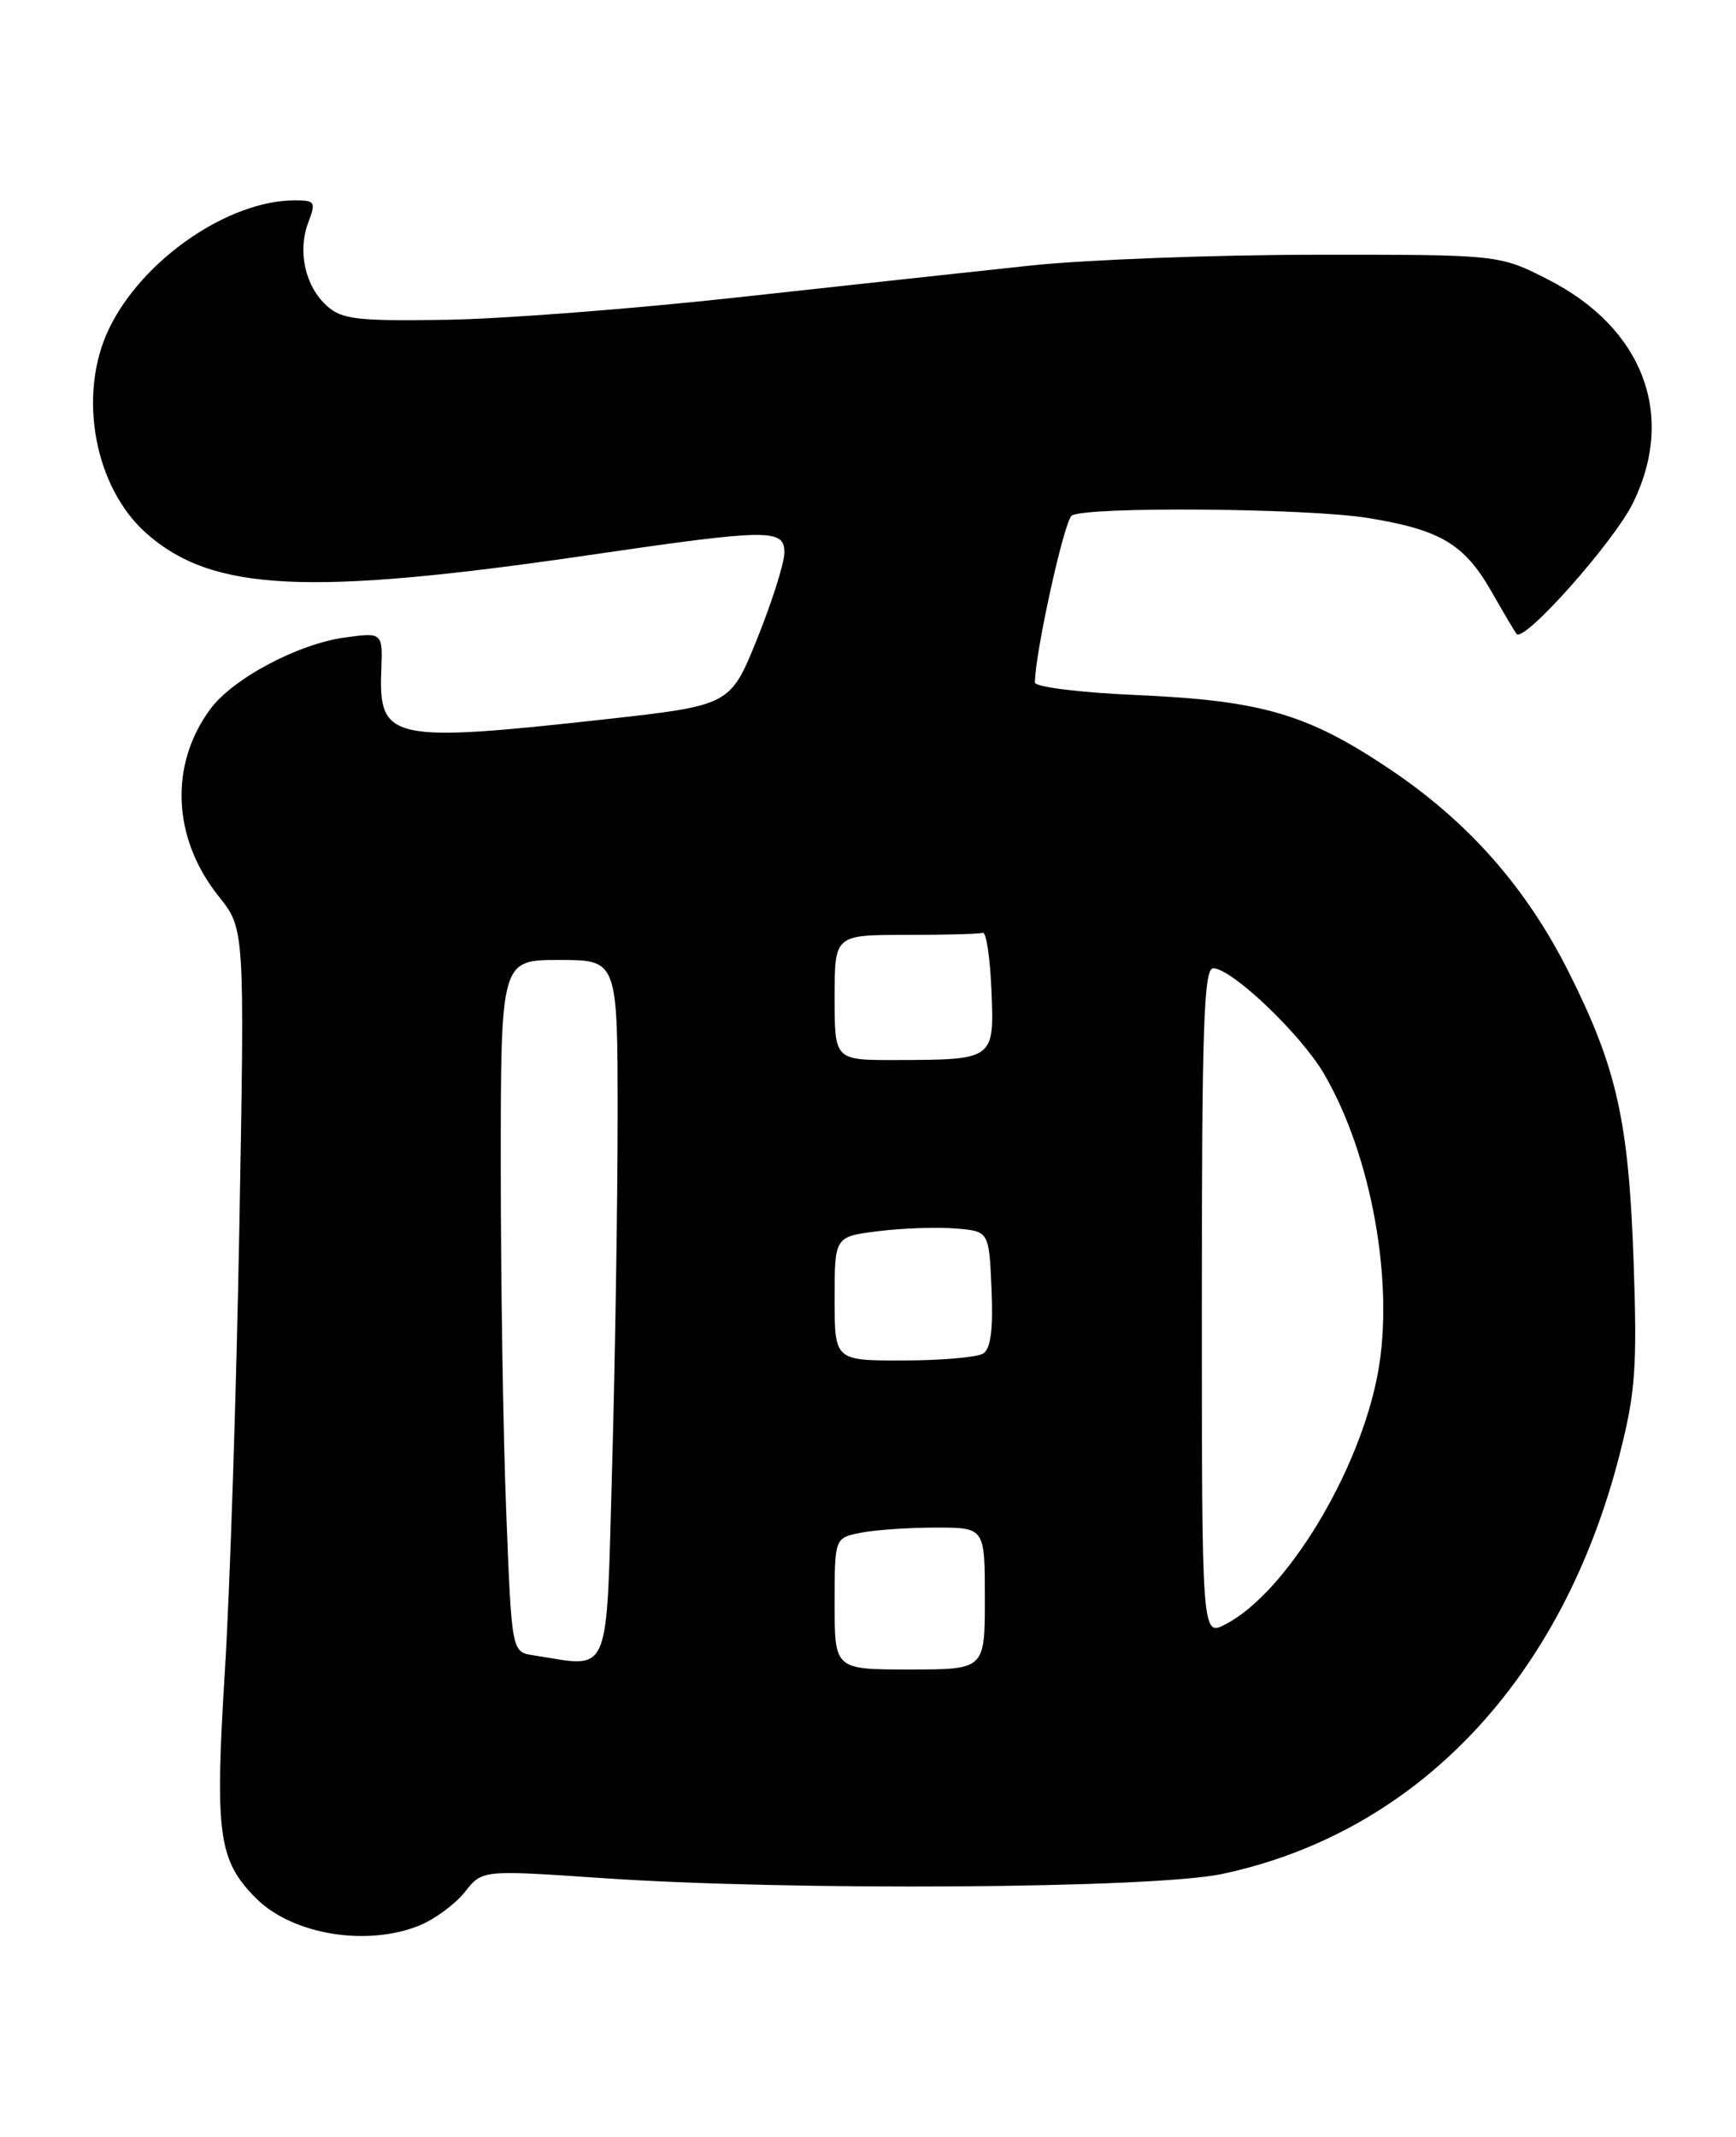 <?xml version="1.0" encoding="UTF-8" standalone="no"?>
<!DOCTYPE svg PUBLIC "-//W3C//DTD SVG 1.1//EN" "http://www.w3.org/Graphics/SVG/1.1/DTD/svg11.dtd" >
<svg xmlns="http://www.w3.org/2000/svg" xmlns:xlink="http://www.w3.org/1999/xlink" version="1.1" viewBox="0 0 208 256">
 <g >
 <path fill="currentColor"
d=" M 50.36 230.62 C 52.18 229.86 54.59 228.06 55.72 226.63 C 57.78 224.01 57.78 224.01 72.14 224.99 C 94.77 226.54 138.16 226.25 146.41 224.50 C 169.86 219.53 187.26 201.13 194.11 174.03 C 195.96 166.74 196.17 163.70 195.73 151.06 C 195.14 134.30 193.72 127.93 187.98 116.50 C 182.87 106.31 175.90 98.41 166.41 92.07 C 156.62 85.52 151.16 83.93 136.25 83.27 C 129.36 82.97 124.00 82.30 124.00 81.76 C 124.00 78.29 127.51 62.37 128.41 61.77 C 130.06 60.66 156.60 60.87 163.88 62.05 C 172.53 63.45 175.44 65.17 178.64 70.76 C 180.13 73.37 181.51 75.70 181.70 75.94 C 182.58 77.06 193.37 64.93 195.67 60.23 C 200.82 49.72 196.87 39.31 185.53 33.51 C 179.63 30.50 179.63 30.50 157.56 30.52 C 145.43 30.53 130.10 31.11 123.50 31.81 C 116.90 32.51 101.19 34.22 88.60 35.60 C 76.00 36.99 60.19 38.21 53.46 38.31 C 42.79 38.48 40.96 38.26 39.17 36.65 C 36.56 34.30 35.63 30.12 36.93 26.67 C 37.87 24.20 37.76 24.00 35.34 24.00 C 27.37 24.00 17.07 31.09 13.08 39.34 C 9.25 47.26 11.29 58.41 17.59 63.94 C 25.47 70.87 36.92 71.42 70.50 66.51 C 92.25 63.33 94.01 63.31 93.98 66.25 C 93.96 67.49 92.50 72.10 90.73 76.50 C 87.50 84.50 87.50 84.50 72.50 86.17 C 46.95 89.00 45.37 88.66 45.68 80.45 C 45.86 75.75 45.86 75.75 41.32 76.37 C 35.71 77.14 27.91 81.28 25.21 84.93 C 20.26 91.62 20.65 100.44 26.21 107.39 C 29.32 111.28 29.32 111.28 28.68 146.89 C 28.33 166.48 27.55 190.48 26.94 200.24 C 25.73 219.77 26.16 222.88 30.69 227.42 C 35.06 231.79 44.06 233.25 50.36 230.62 Z  M 100.00 192.12 C 100.00 184.25 100.00 184.25 103.12 183.62 C 104.84 183.28 108.89 183.00 112.12 183.00 C 118.00 183.00 118.00 183.00 118.00 191.50 C 118.00 200.00 118.00 200.00 109.00 200.00 C 100.00 200.00 100.00 200.00 100.00 192.12 Z  M 63.91 198.30 C 61.31 197.90 61.31 197.90 60.66 181.29 C 60.29 172.15 60.00 153.50 60.00 139.84 C 60.00 115.00 60.00 115.00 67.00 115.00 C 74.00 115.00 74.00 115.00 74.00 133.75 C 74.00 144.06 73.70 162.96 73.34 175.75 C 72.61 201.51 73.34 199.76 63.91 198.30 Z  M 144.00 156.03 C 144.00 122.96 144.24 116.00 145.36 116.00 C 147.58 116.00 155.83 123.86 158.63 128.63 C 164.32 138.34 167.09 153.71 165.09 164.50 C 162.90 176.32 154.10 190.83 146.83 194.59 C 144.00 196.05 144.00 196.05 144.00 156.03 Z  M 100.00 155.57 C 100.00 148.14 100.00 148.14 105.25 147.49 C 108.14 147.13 112.30 146.99 114.50 147.17 C 118.50 147.50 118.50 147.50 118.80 154.41 C 119.01 159.26 118.71 161.57 117.80 162.15 C 117.08 162.60 112.79 162.98 108.25 162.98 C 100.00 163.00 100.00 163.00 100.00 155.57 Z  M 100.00 119.50 C 100.00 112.00 100.00 112.00 108.50 112.00 C 113.17 112.00 117.34 111.89 117.75 111.75 C 118.16 111.61 118.63 114.71 118.79 118.62 C 119.13 126.98 119.15 126.96 107.25 126.99 C 100.00 127.00 100.00 127.00 100.00 119.50 Z "/>
</g>
</svg>